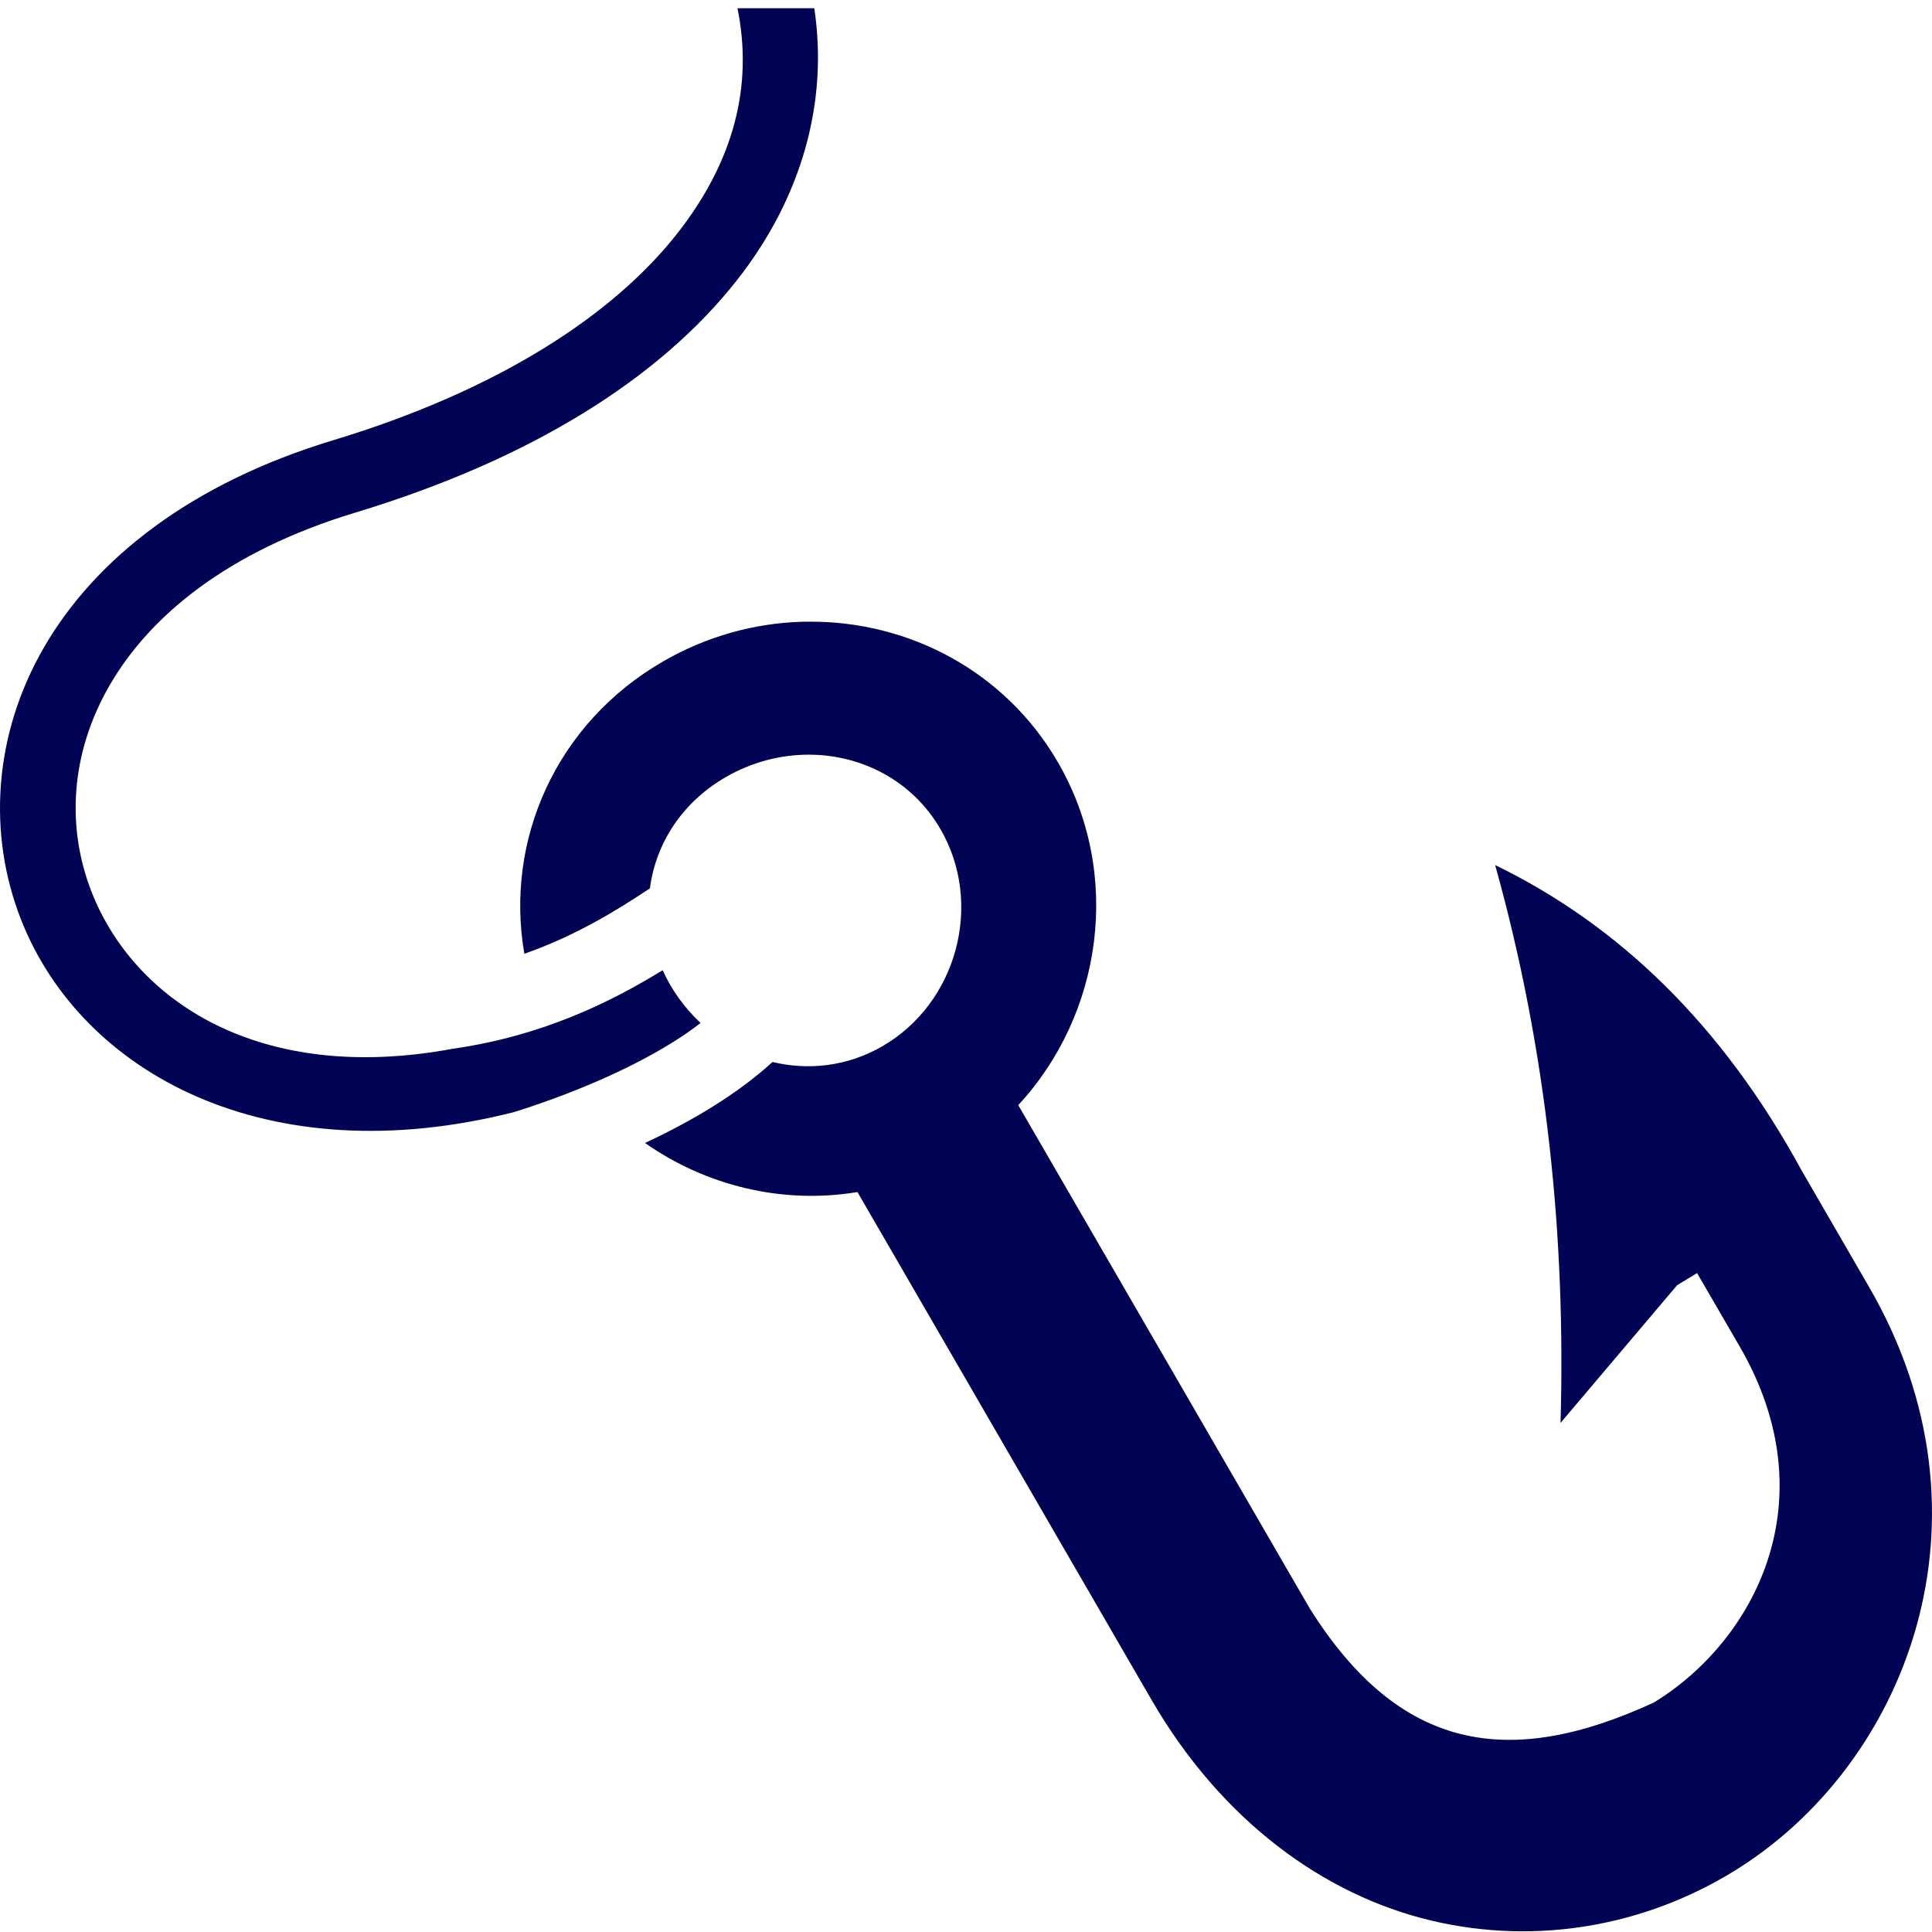 <svg width="100" height="100" viewBox="0 0 100 100" fill="none" xmlns="http://www.w3.org/2000/svg">
<path d="M38.171 0.426C38.993 4.443 37.98 8.352 35.074 12.06C31.739 16.316 25.782 20.204 17.234 22.79C9.905 25.007 4.95 28.912 2.299 33.468C-0.353 38.024 -0.65 43.187 1.096 47.617C4.214 55.529 13.801 60.807 26.607 57.562C29.317 56.712 32.386 55.465 34.805 53.959C35.308 53.647 35.795 53.31 36.264 52.95C35.435 52.177 34.767 51.249 34.299 50.218C31.554 51.905 28.042 53.621 23.459 54.28C13.376 56.158 6.947 51.762 4.75 46.189C3.434 42.85 3.62 39.002 5.697 35.433C7.774 31.864 11.798 28.528 18.377 26.537C27.482 23.783 34.163 19.584 38.17 14.471C41.488 10.238 42.882 5.31 42.147 0.426L38.171 0.426ZM41.924 32.178C41.758 32.178 41.59 32.178 41.424 32.184C39.013 32.271 36.58 32.935 34.345 34.221C28.787 37.419 26.119 43.479 27.14 49.367C29.709 48.467 31.788 47.213 33.641 45.98C33.94 43.658 35.309 41.521 37.579 40.215C38.912 39.448 40.374 39.07 41.812 39.062C44.558 39.047 47.212 40.384 48.681 42.92C50.921 46.786 49.537 51.929 45.658 54.161C43.856 55.198 41.847 55.417 39.984 54.967C39.053 55.822 37.993 56.591 36.888 57.279C35.776 57.972 34.591 58.598 33.385 59.16C36.576 61.398 40.53 62.34 44.376 61.701H44.382L59.606 87.989C63.239 94.259 68.553 98.095 74.075 99.407C79.597 100.719 85.169 99.65 89.694 96.885C98.743 91.355 103.653 78.54 96.747 66.621L93.27 60.614L93.237 60.555C89.111 53.002 83.762 47.872 77.388 44.774C80.076 54.399 81.048 64.024 80.773 73.65L86.808 66.522L87.84 65.894L90.049 69.7C94.667 77.671 90.805 84.943 85.605 88.121C78.095 91.587 72.444 90.64 67.804 83.273L52.705 57.201C57.063 52.5 58.111 45.242 54.762 39.462C52.028 34.741 47.056 32.16 41.924 32.177L41.924 32.178Z" fill="#010455"/>
</svg>
